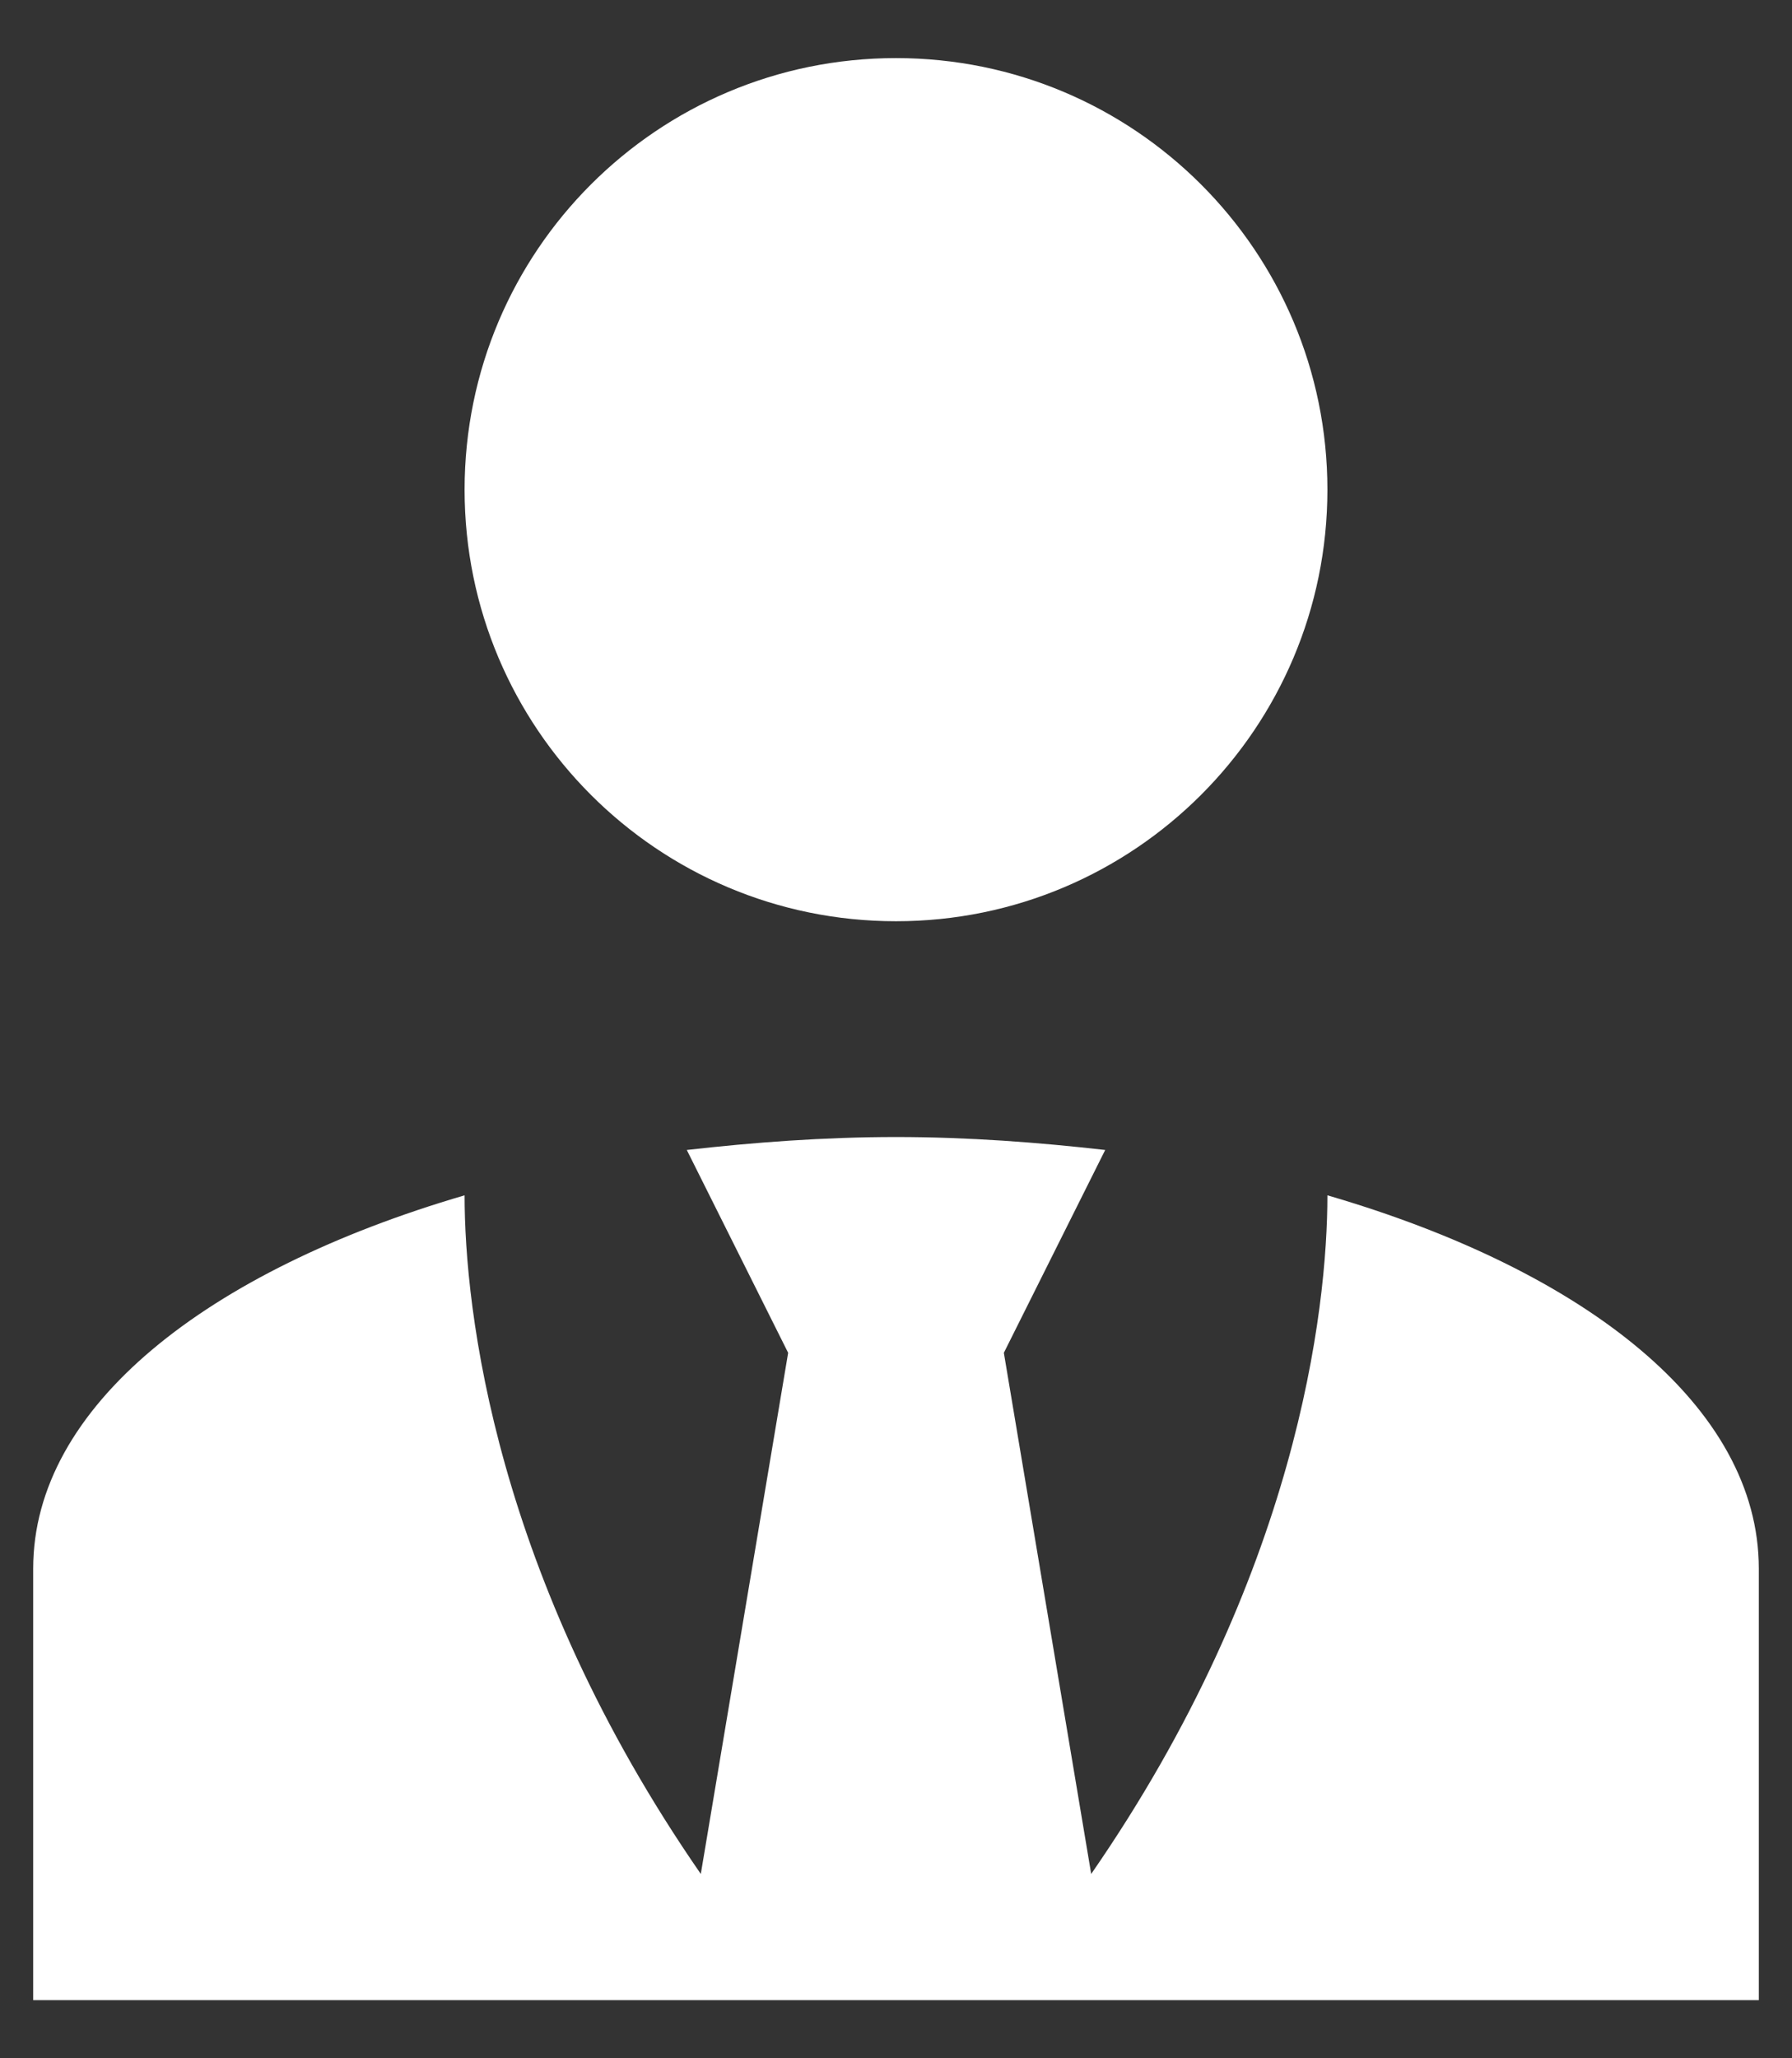 <svg width="27" height="31" viewBox="0 0 27 31" fill="none" xmlns="http://www.w3.org/2000/svg">
<rect x="0" y="0" width="27" height="31" fill="#333333" stroke="none"/>
<path d="M13.5 0.875C17.091 0.875 20 3.784 20 7.375C20 10.966 17.091 13.875 13.5 13.875C9.909 13.875 7 10.966 7 7.375C7 3.784 9.909 0.875 13.5 0.875ZM20 18.003C20 19.725 19.545 23.739 16.441 28.224L15.125 20.375L16.652 17.32C15.645 17.206 14.589 17.125 13.5 17.125C12.411 17.125 11.355 17.206 10.348 17.32L11.875 20.375L10.559 28.224C7.455 23.739 7 19.725 7 18.003C3.116 19.14 0.5 21.188 0.5 23.625V30.125H26.5V23.625C26.5 21.188 23.9 19.14 20 18.003Z" fill="white"/>
</svg>
